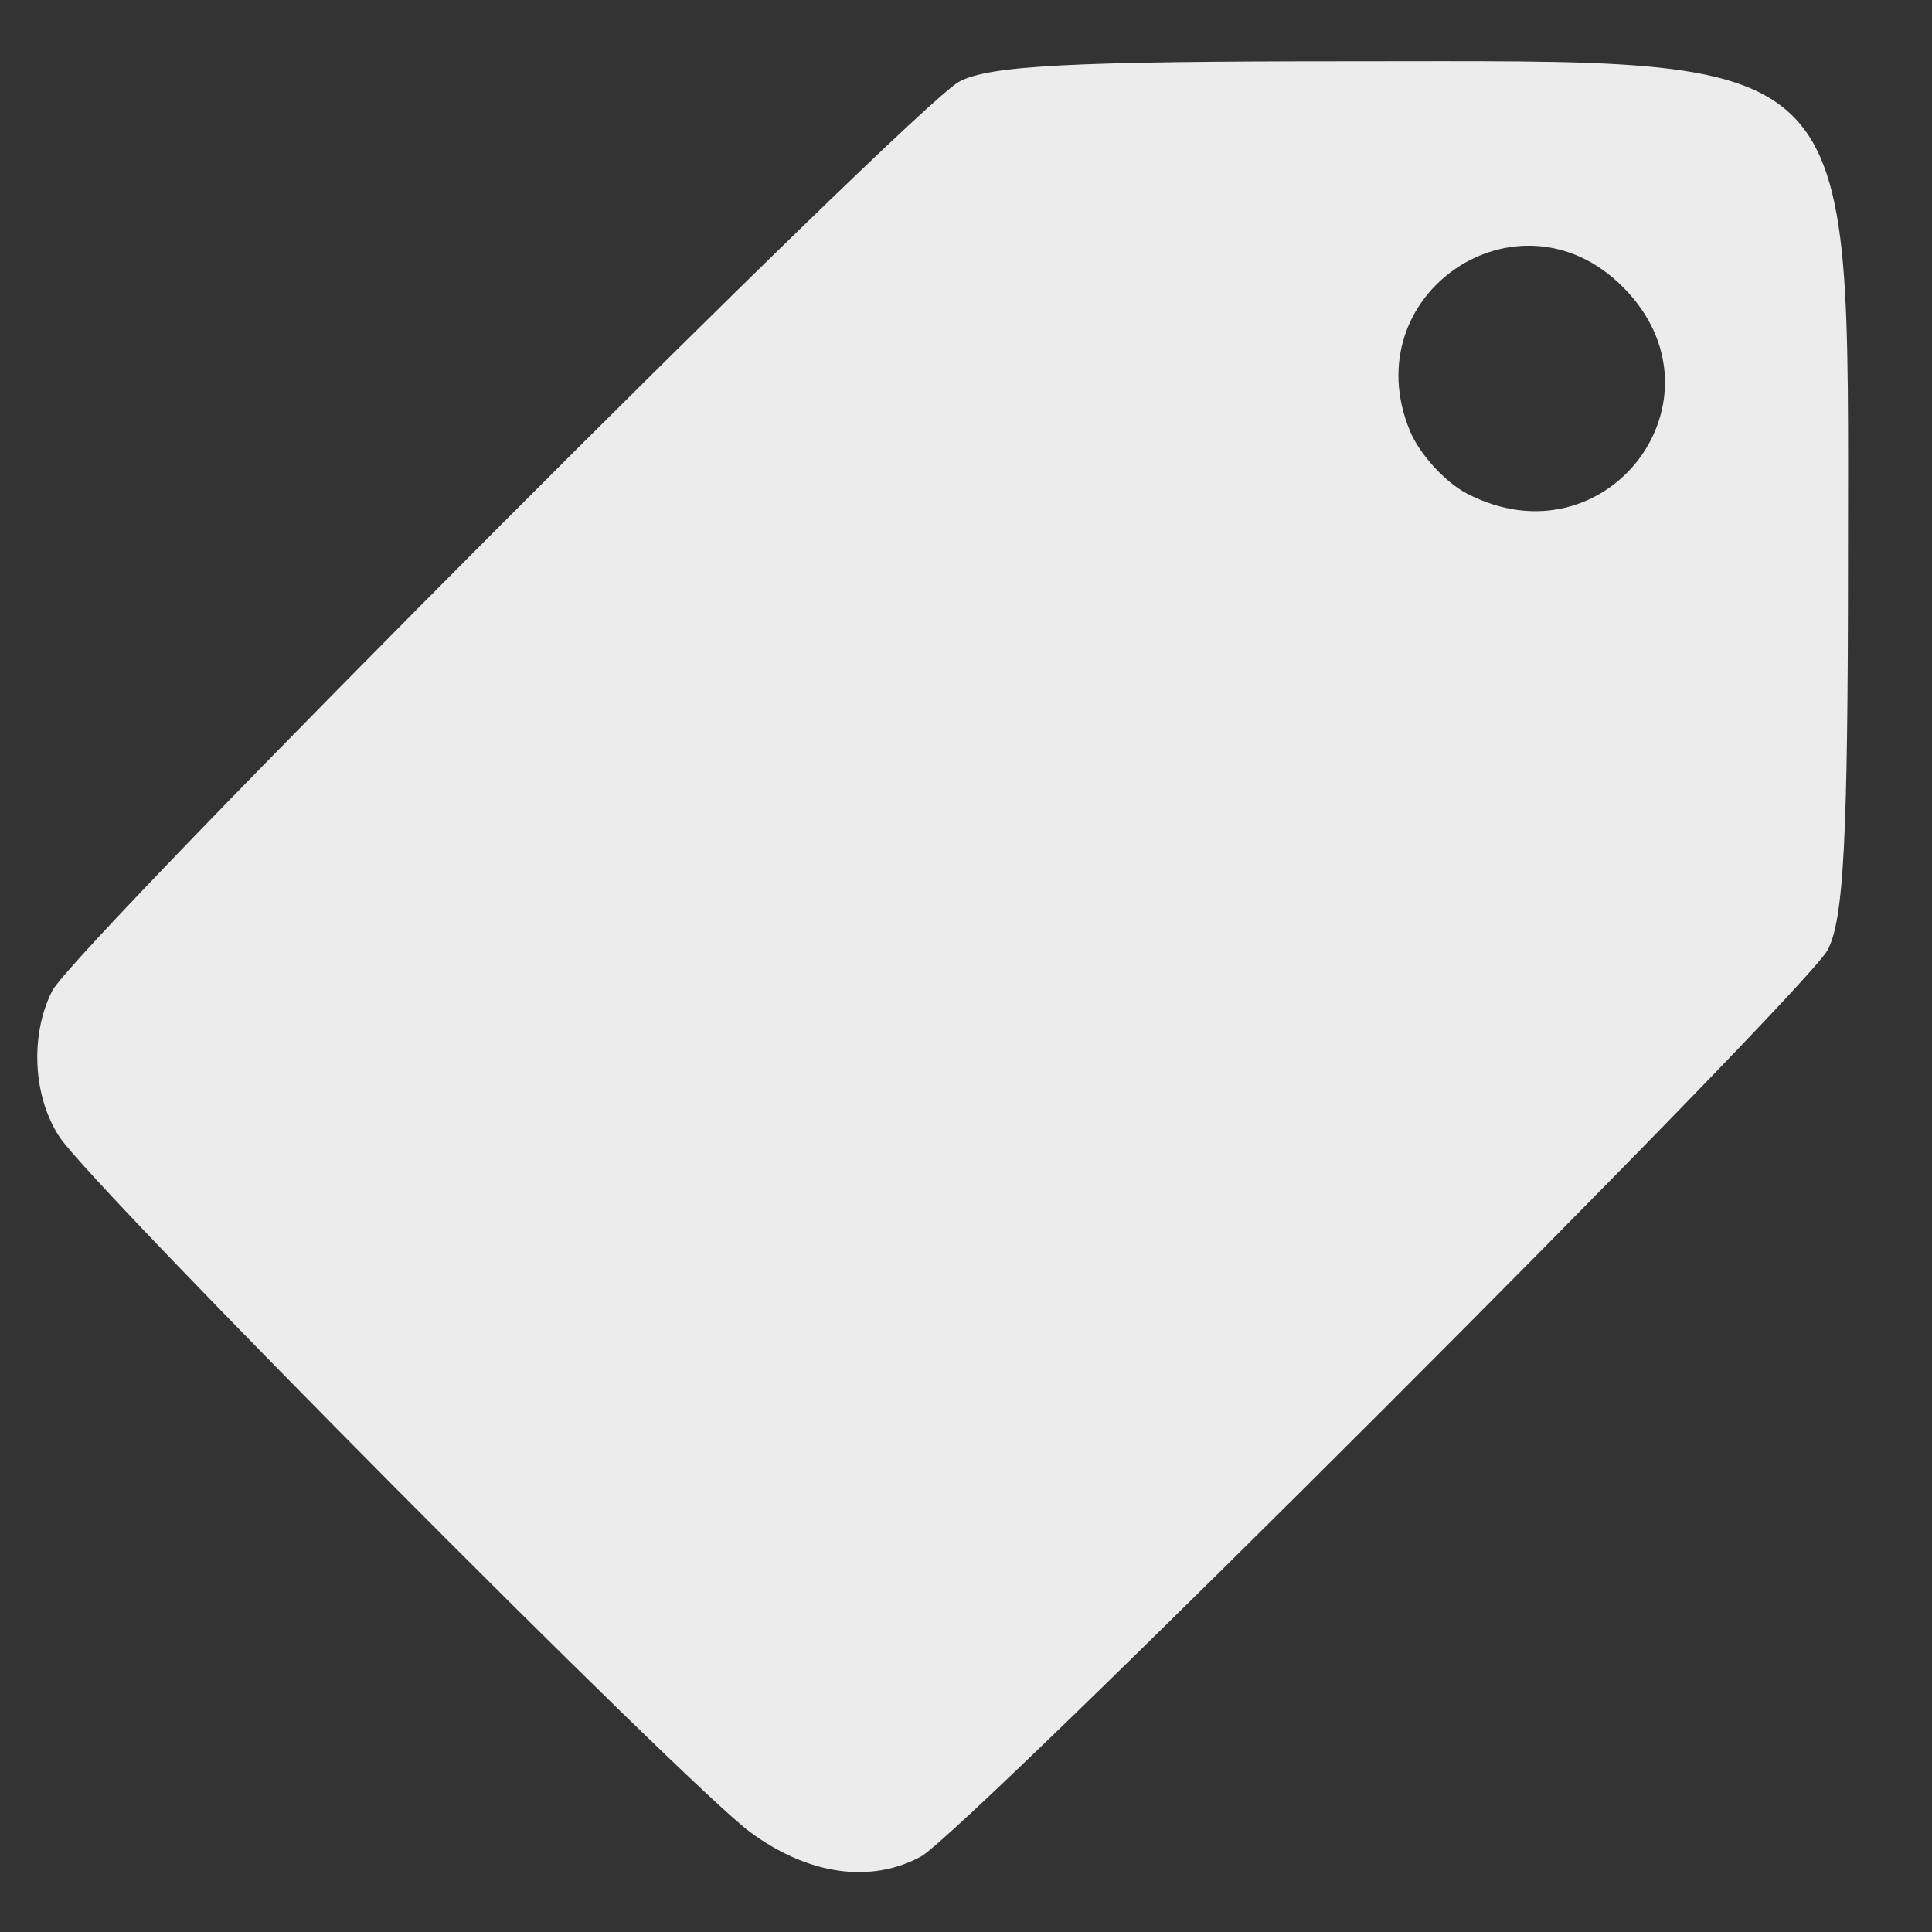 <svg height="16" width="16" xmlns="http://www.w3.org/2000/svg">
  <rect width="100%" height="100%" fill="#333333" stroke="none"/>
  <path d="m821.391-15.597c.342-.186 6.86-6.702 7.037-7.036.125-.235.158-.866.158-3.022 0-4.03.154-3.876-3.876-3.876-2.156 0-2.788.033-3.022.158-.357.19-6.867 6.716-7.04 7.057-.174.344-.15.822.058 1.136.263.397 4.853 5.017 5.356 5.391.45.334.937.405 1.329.192zm4.239-10.578c-.17-.088-.37-.307-.444-.487-.439-1.061.841-1.929 1.651-1.119.861.861-.121 2.168-1.207 1.606z" fill="#ececec" transform="matrix(1.067 0 0 1.067 -868.797 32.017)"/>
</svg>
